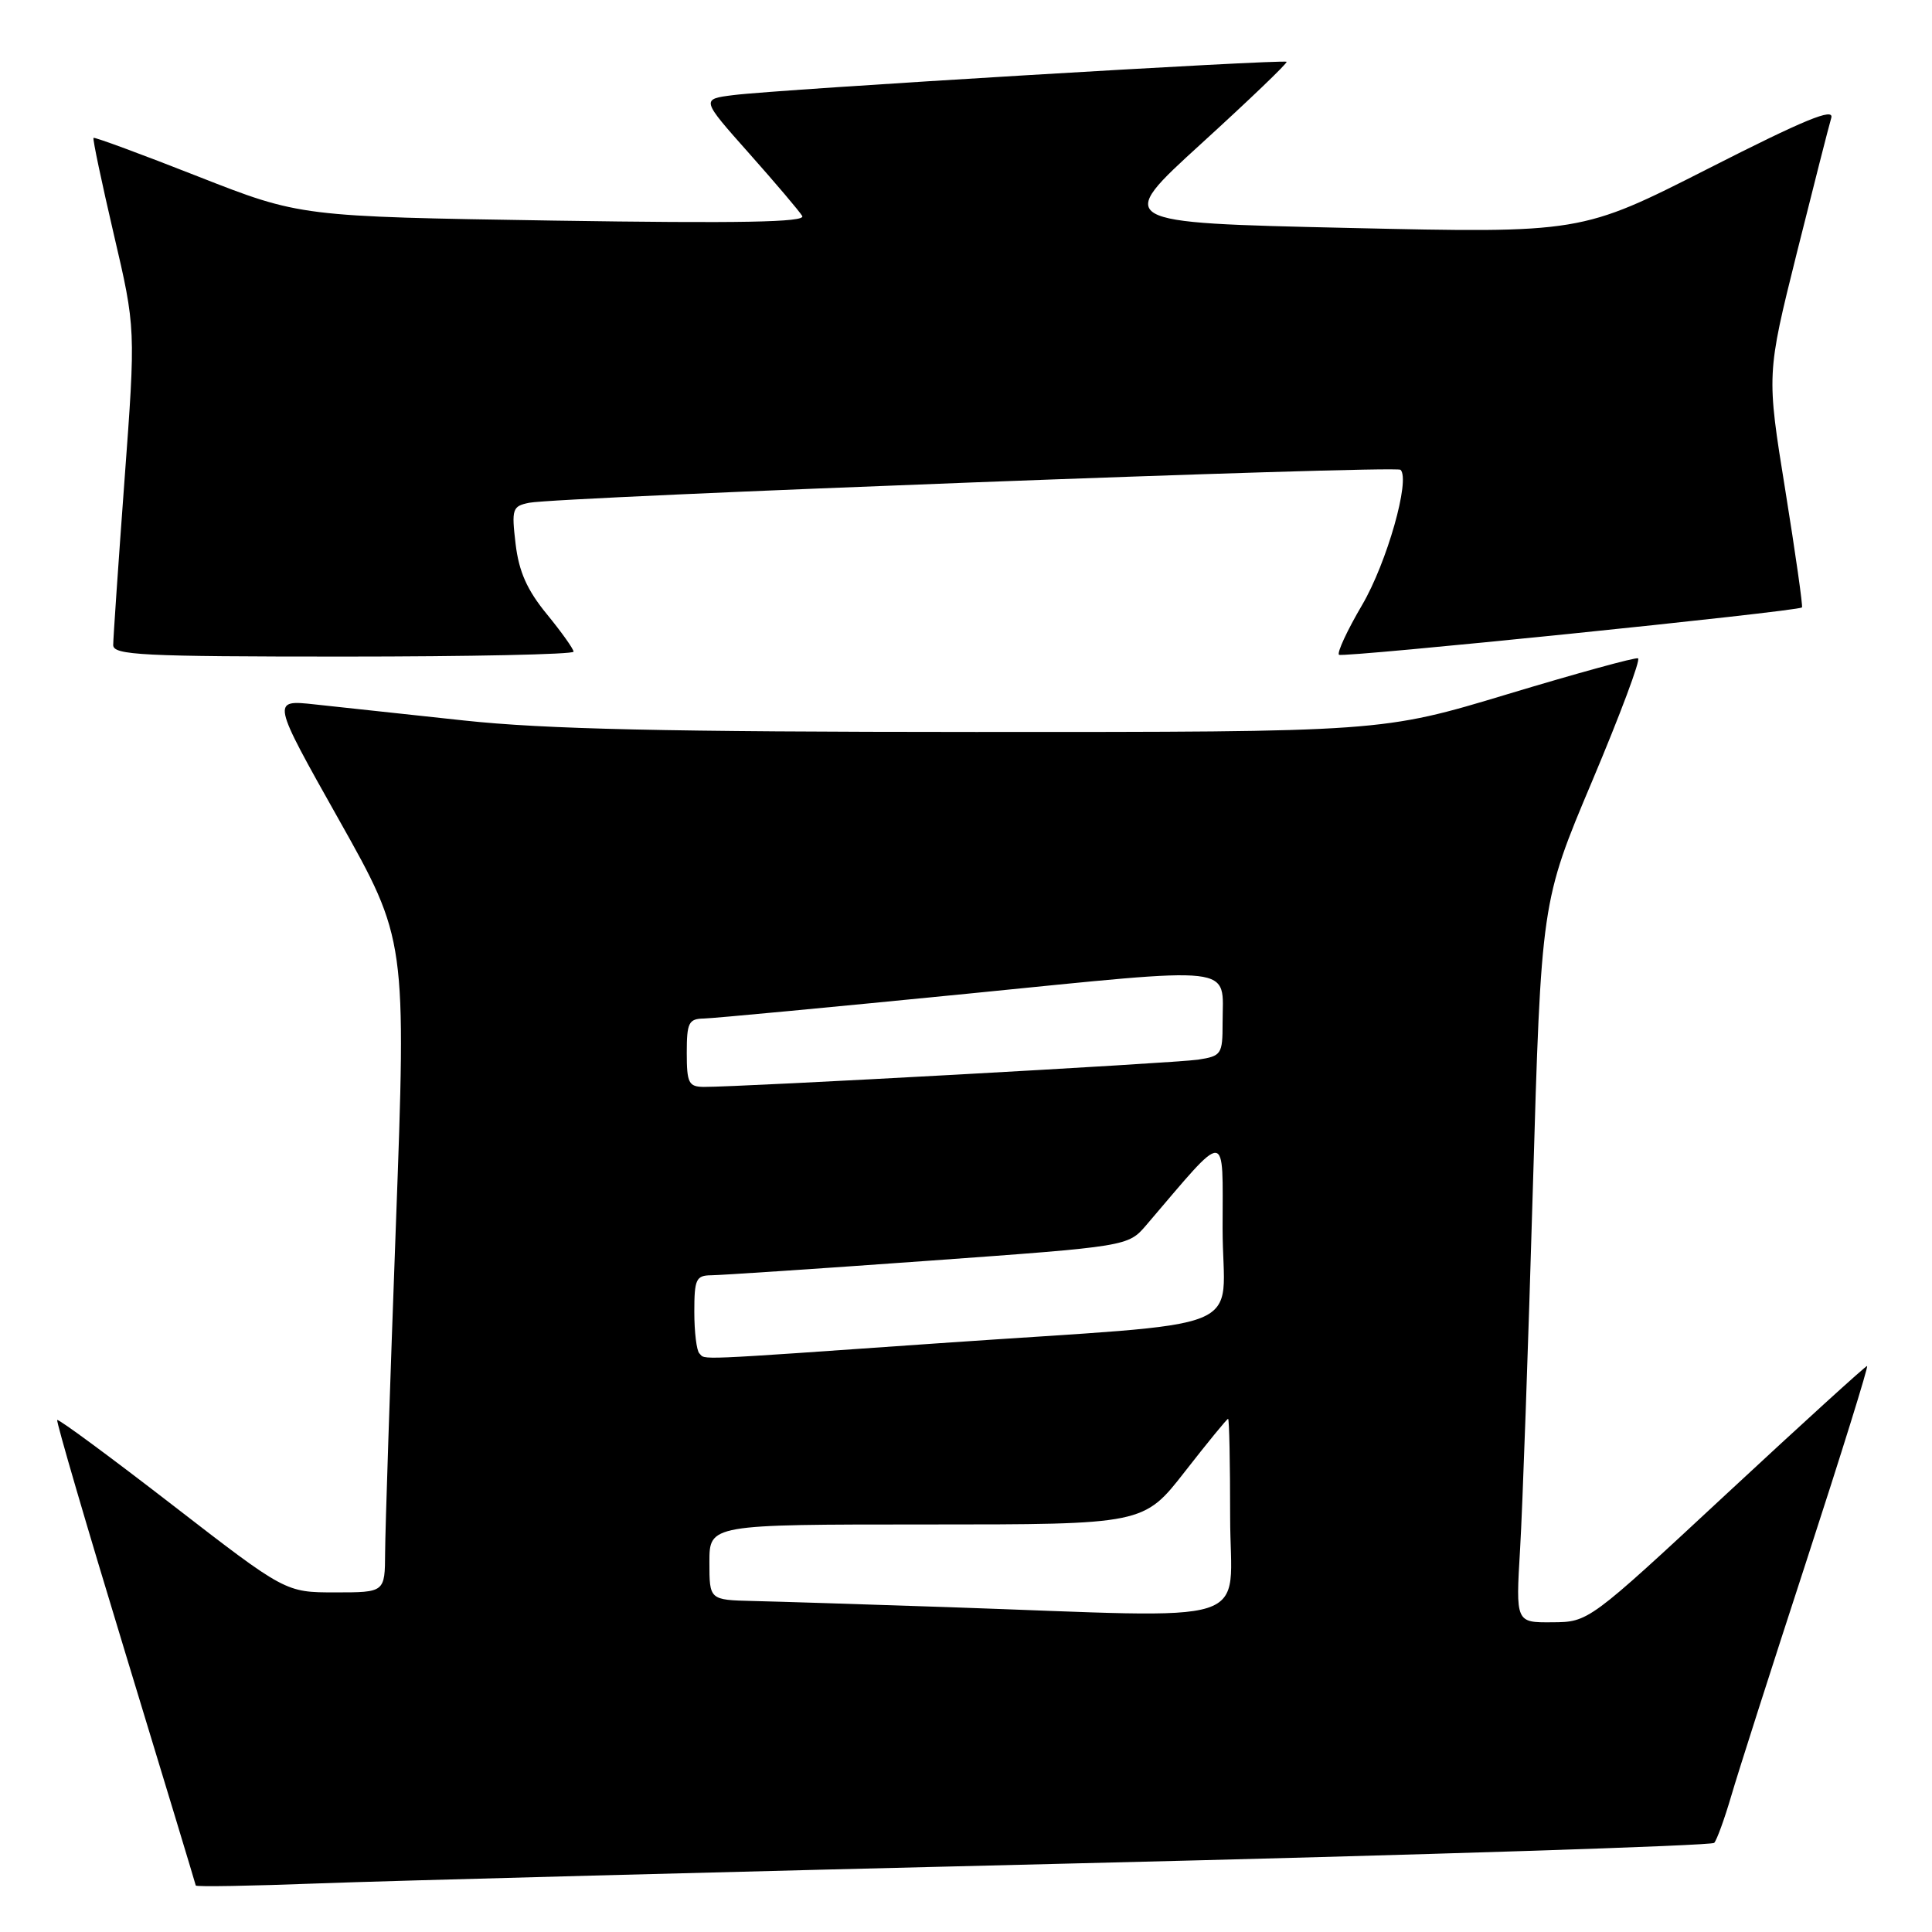 <?xml version="1.0" encoding="UTF-8" standalone="no"?>
<!DOCTYPE svg PUBLIC "-//W3C//DTD SVG 1.1//EN" "http://www.w3.org/Graphics/SVG/1.1/DTD/svg11.dtd" >
<svg xmlns="http://www.w3.org/2000/svg" xmlns:xlink="http://www.w3.org/1999/xlink" version="1.1" viewBox="0 0 256 256">
 <g >
 <path fill="currentColor"
d=" M 142.50 246.91 C 188.70 245.79 226.79 244.56 227.14 244.19 C 227.49 243.81 228.50 241.03 229.39 238.00 C 230.27 234.97 234.77 220.91 239.39 206.75 C 244.00 192.59 247.61 181.00 247.40 181.00 C 247.19 181.00 238.80 188.63 228.76 197.96 C 210.50 214.93 210.50 214.93 205.67 214.96 C 200.84 215.00 200.84 215.00 201.42 205.25 C 201.74 199.89 202.50 178.40 203.11 157.50 C 204.22 119.50 204.22 119.50 210.97 103.50 C 214.68 94.70 217.42 87.38 217.05 87.23 C 216.69 87.08 208.91 89.22 199.76 91.98 C 183.12 97.00 183.12 97.00 129.31 96.99 C 88.27 96.98 72.18 96.62 61.50 95.47 C 53.80 94.64 44.90 93.68 41.73 93.34 C 35.96 92.71 35.96 92.71 44.91 108.62 C 53.85 124.52 53.85 124.52 52.45 162.51 C 51.68 183.40 51.04 202.86 51.03 205.75 C 51.00 211.00 51.00 211.00 44.42 211.00 C 37.83 211.00 37.83 211.00 22.84 199.41 C 14.59 193.03 7.73 187.97 7.58 188.16 C 7.43 188.35 11.49 202.22 16.60 219.00 C 21.71 235.78 25.91 249.65 25.94 249.84 C 25.98 250.03 33.31 249.90 42.25 249.56 C 51.19 249.22 96.30 248.03 142.50 246.91 Z  M 76.00 86.35 C 76.00 86.00 74.41 83.76 72.46 81.38 C 69.84 78.18 68.76 75.76 68.32 72.08 C 67.77 67.43 67.89 67.07 70.12 66.62 C 73.98 65.85 184.97 61.64 185.58 62.25 C 186.90 63.56 183.77 74.56 180.49 80.16 C 178.52 83.51 177.14 86.48 177.42 86.76 C 177.85 87.18 237.98 81.04 238.77 80.49 C 238.91 80.38 237.92 73.39 236.56 64.95 C 234.08 49.60 234.08 49.60 238.08 33.55 C 240.29 24.72 242.34 16.66 242.65 15.63 C 243.07 14.22 239.13 15.84 226.35 22.34 C 209.50 30.90 209.50 30.90 178.59 30.20 C 147.69 29.50 147.69 29.50 159.21 19.00 C 165.55 13.22 170.62 8.36 170.48 8.19 C 170.16 7.82 103.17 11.84 97.19 12.60 C 92.88 13.14 92.88 13.14 99.26 20.32 C 102.77 24.27 105.94 28.01 106.30 28.62 C 106.79 29.45 98.08 29.61 73.38 29.23 C 39.79 28.70 39.79 28.70 26.21 23.37 C 18.74 20.43 12.53 18.14 12.39 18.27 C 12.26 18.41 13.47 24.14 15.07 31.01 C 17.99 43.50 17.99 43.50 16.49 63.72 C 15.67 74.84 15.00 84.63 15.00 85.47 C 15.00 86.81 18.80 87.00 45.50 87.00 C 62.27 87.00 76.00 86.71 76.00 86.35 Z  M 125.50 212.95 C 114.50 212.58 102.91 212.21 99.75 212.14 C 94.00 212.00 94.00 212.00 94.00 207.00 C 94.00 202.00 94.00 202.00 122.77 202.00 C 151.54 202.00 151.54 202.00 157.00 195.00 C 160.00 191.15 162.58 188.00 162.73 188.00 C 162.88 188.00 163.00 193.85 163.00 201.00 C 163.00 215.80 167.46 214.38 125.50 212.95 Z  M 92.67 179.33 C 92.30 178.97 92.00 176.49 92.00 173.83 C 92.00 169.49 92.23 169.00 94.25 168.98 C 95.49 168.97 108.42 168.11 122.99 167.06 C 149.47 165.15 149.47 165.15 151.89 162.33 C 162.84 149.51 162.00 149.47 162.00 162.80 C 162.00 177.02 166.92 175.03 124.50 177.98 C 91.29 180.30 93.54 180.20 92.67 179.33 Z  M 91.00 139.50 C 91.00 135.51 91.26 135.00 93.25 134.96 C 94.49 134.94 110.23 133.45 128.22 131.67 C 164.55 128.06 162.00 127.77 162.00 135.54 C 162.00 139.70 161.85 139.93 158.75 140.41 C 155.69 140.87 98.08 144.05 93.25 144.02 C 91.25 144.00 91.00 143.50 91.00 139.50 Z "/>
</g>
</svg>